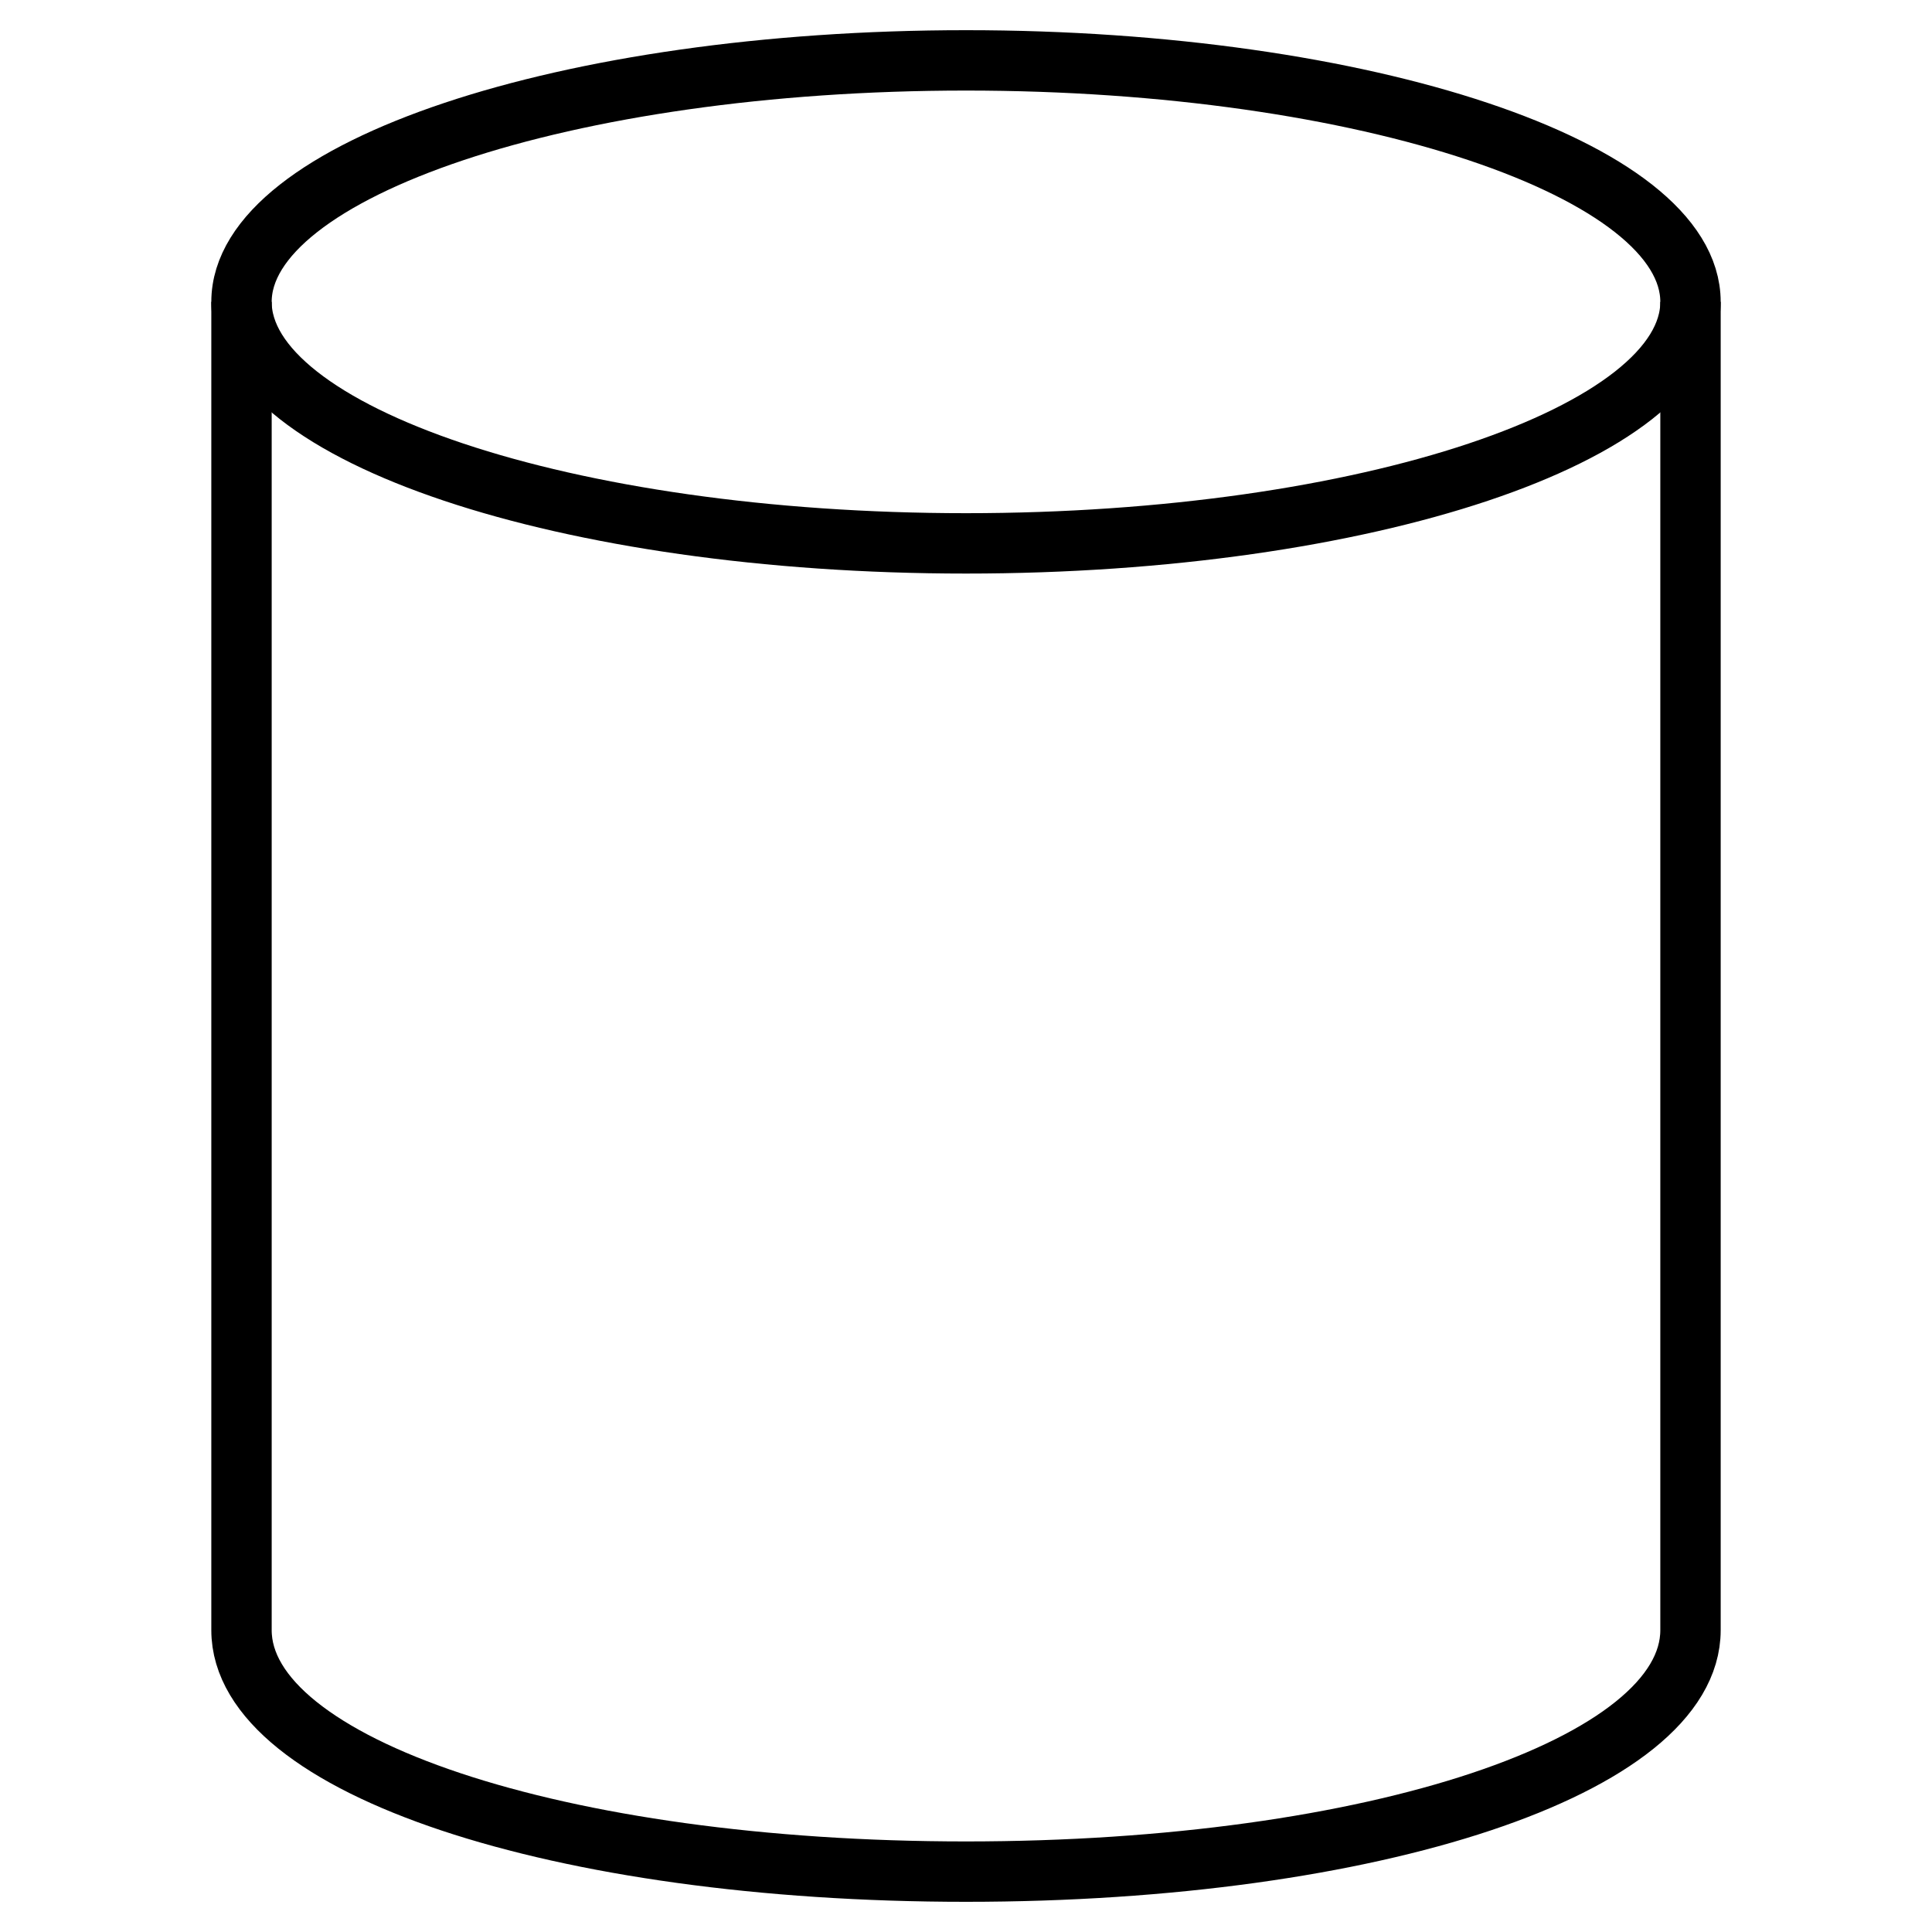 <?xml version="1.0" encoding="UTF-8"?>
<svg
    width="100%"
    height="100%"
    viewBox="0 0 32 32"
    preserveAspectRatio="xMidYMid meet"
    xmlns="http://www.w3.org/2000/svg"
    version="1.1"
    >
    <path stroke="black" fill="none" d="m 4,5 l 0,22 c 0,2.25 5.25,4 12,4 s 12,-1.75 12,-4 l 0,-22 " /><path stroke="black" fill="none" d="m 4,5 c 0,-2.188 5.375,-4 12,-4 s 12,1.812 12,4 s -5.375,4 -12,4 s -12,-1.812 -12,-4 " />
</svg>
